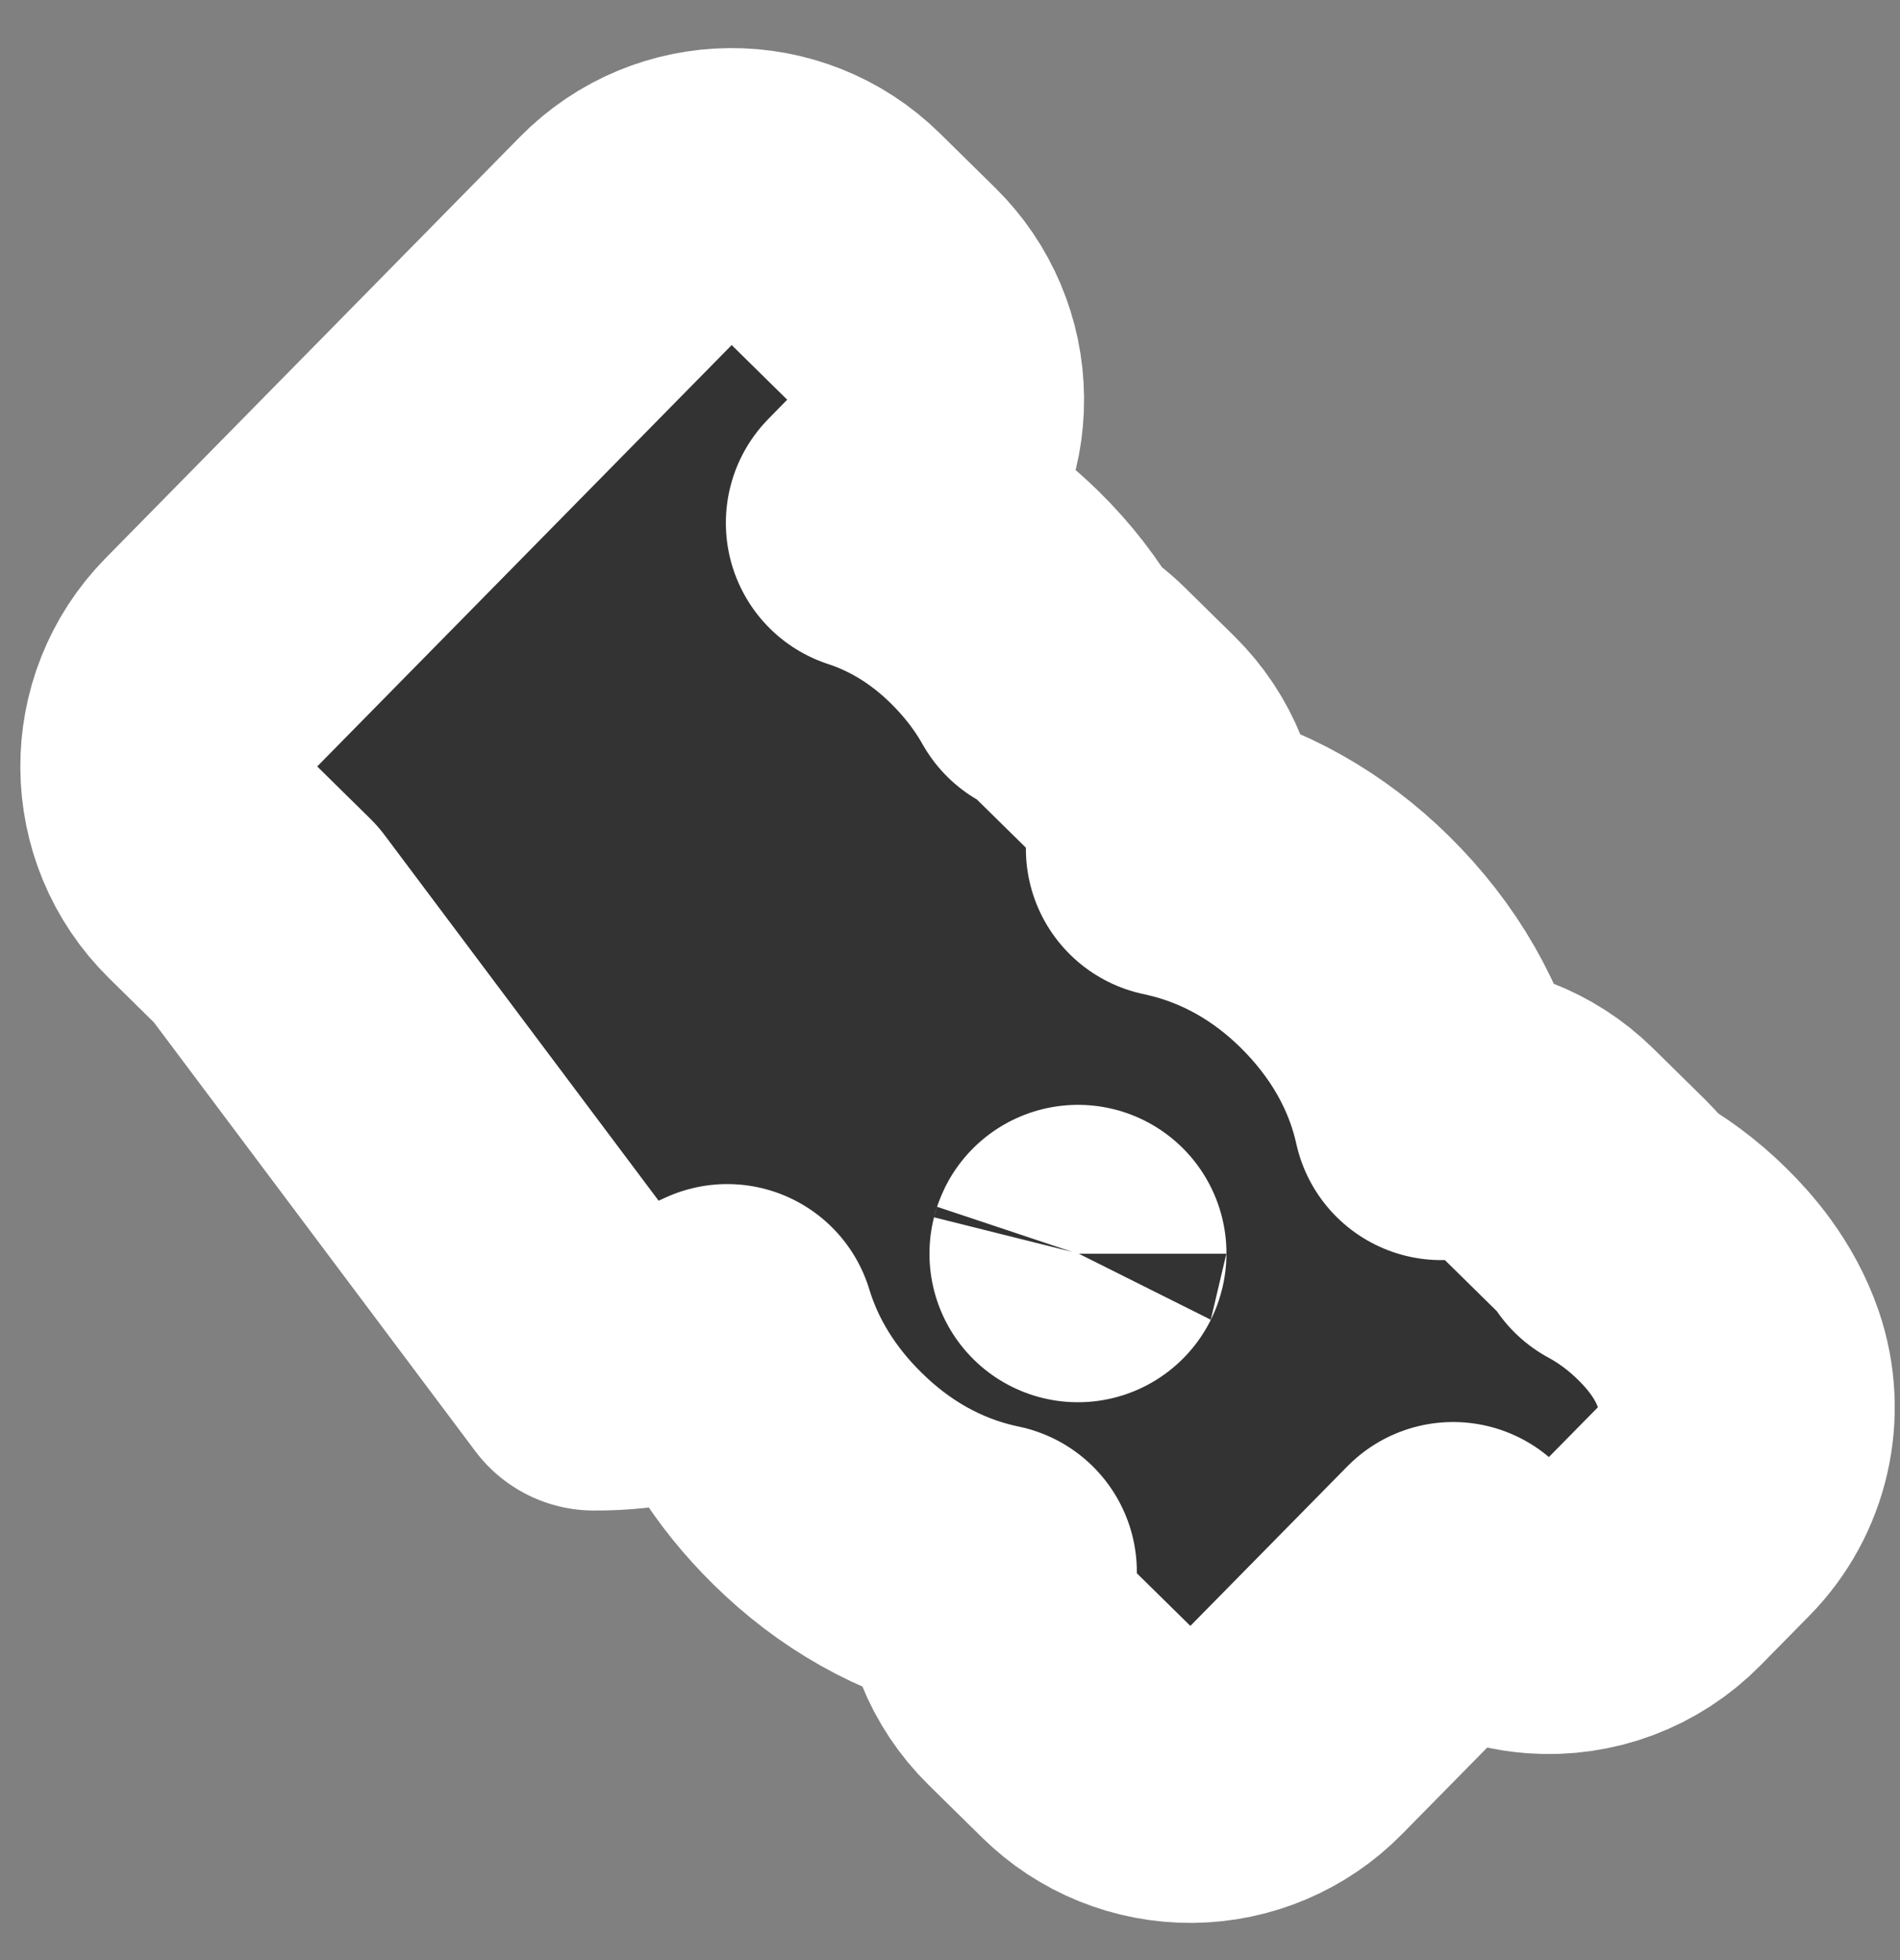 <svg width="32" height="33" viewBox="0 0 32 33" fill="none" xmlns="http://www.w3.org/2000/svg">
<rect x="0" y="0" width="32" height="33" fill="#808080" stroke="none"/>
<path d="M3.589 14.686L4.48 15.563L10.004 22.931C10.821 22.937 11.572 22.755 12.249 22.435C12.53 23.359 13.051 24.189 13.77 24.895C14.54 25.654 15.478 26.205 16.568 26.448C16.595 26.454 16.621 26.46 16.647 26.465C16.641 27.119 16.89 27.774 17.393 28.269L18.295 29.156C18.767 29.621 19.405 29.879 20.068 29.874C20.731 29.868 21.365 29.6 21.83 29.127L24.474 26.441C24.872 26.777 25.37 26.984 25.901 27.024C26.634 27.079 27.353 26.808 27.869 26.284L28.694 25.446C29.358 24.771 29.583 23.779 29.277 22.883C29.044 22.205 28.611 21.724 28.332 21.449C28.004 21.127 27.648 20.863 27.27 20.659C27.182 20.53 27.08 20.409 26.965 20.295L26.088 19.432C25.585 18.938 24.926 18.699 24.273 18.715C24.032 17.628 23.465 16.661 22.646 15.854C21.881 15.102 20.952 14.559 19.877 14.313L19.877 14.313L19.867 14.311C19.838 14.304 19.808 14.298 19.778 14.291C19.783 13.639 19.534 12.984 19.032 12.49L18.208 11.68C18.057 11.531 17.892 11.405 17.716 11.303C17.462 10.851 17.137 10.434 16.755 10.058C16.158 9.471 15.472 9.048 14.725 8.804L15.04 8.483C15.505 8.011 15.764 7.373 15.758 6.71C15.753 6.047 15.484 5.413 15.012 4.948L14.076 4.027C13.092 3.059 11.509 3.072 10.541 4.056L3.56 11.151C2.592 12.135 2.605 13.718 3.589 14.686ZM18.154 21.108C18.154 21.108 18.154 21.105 18.156 21.101C18.155 21.105 18.154 21.108 18.154 21.108Z" fill="#333333" stroke="white" stroke-width="5" stroke-linecap="round" stroke-linejoin="round"/>
</svg>
